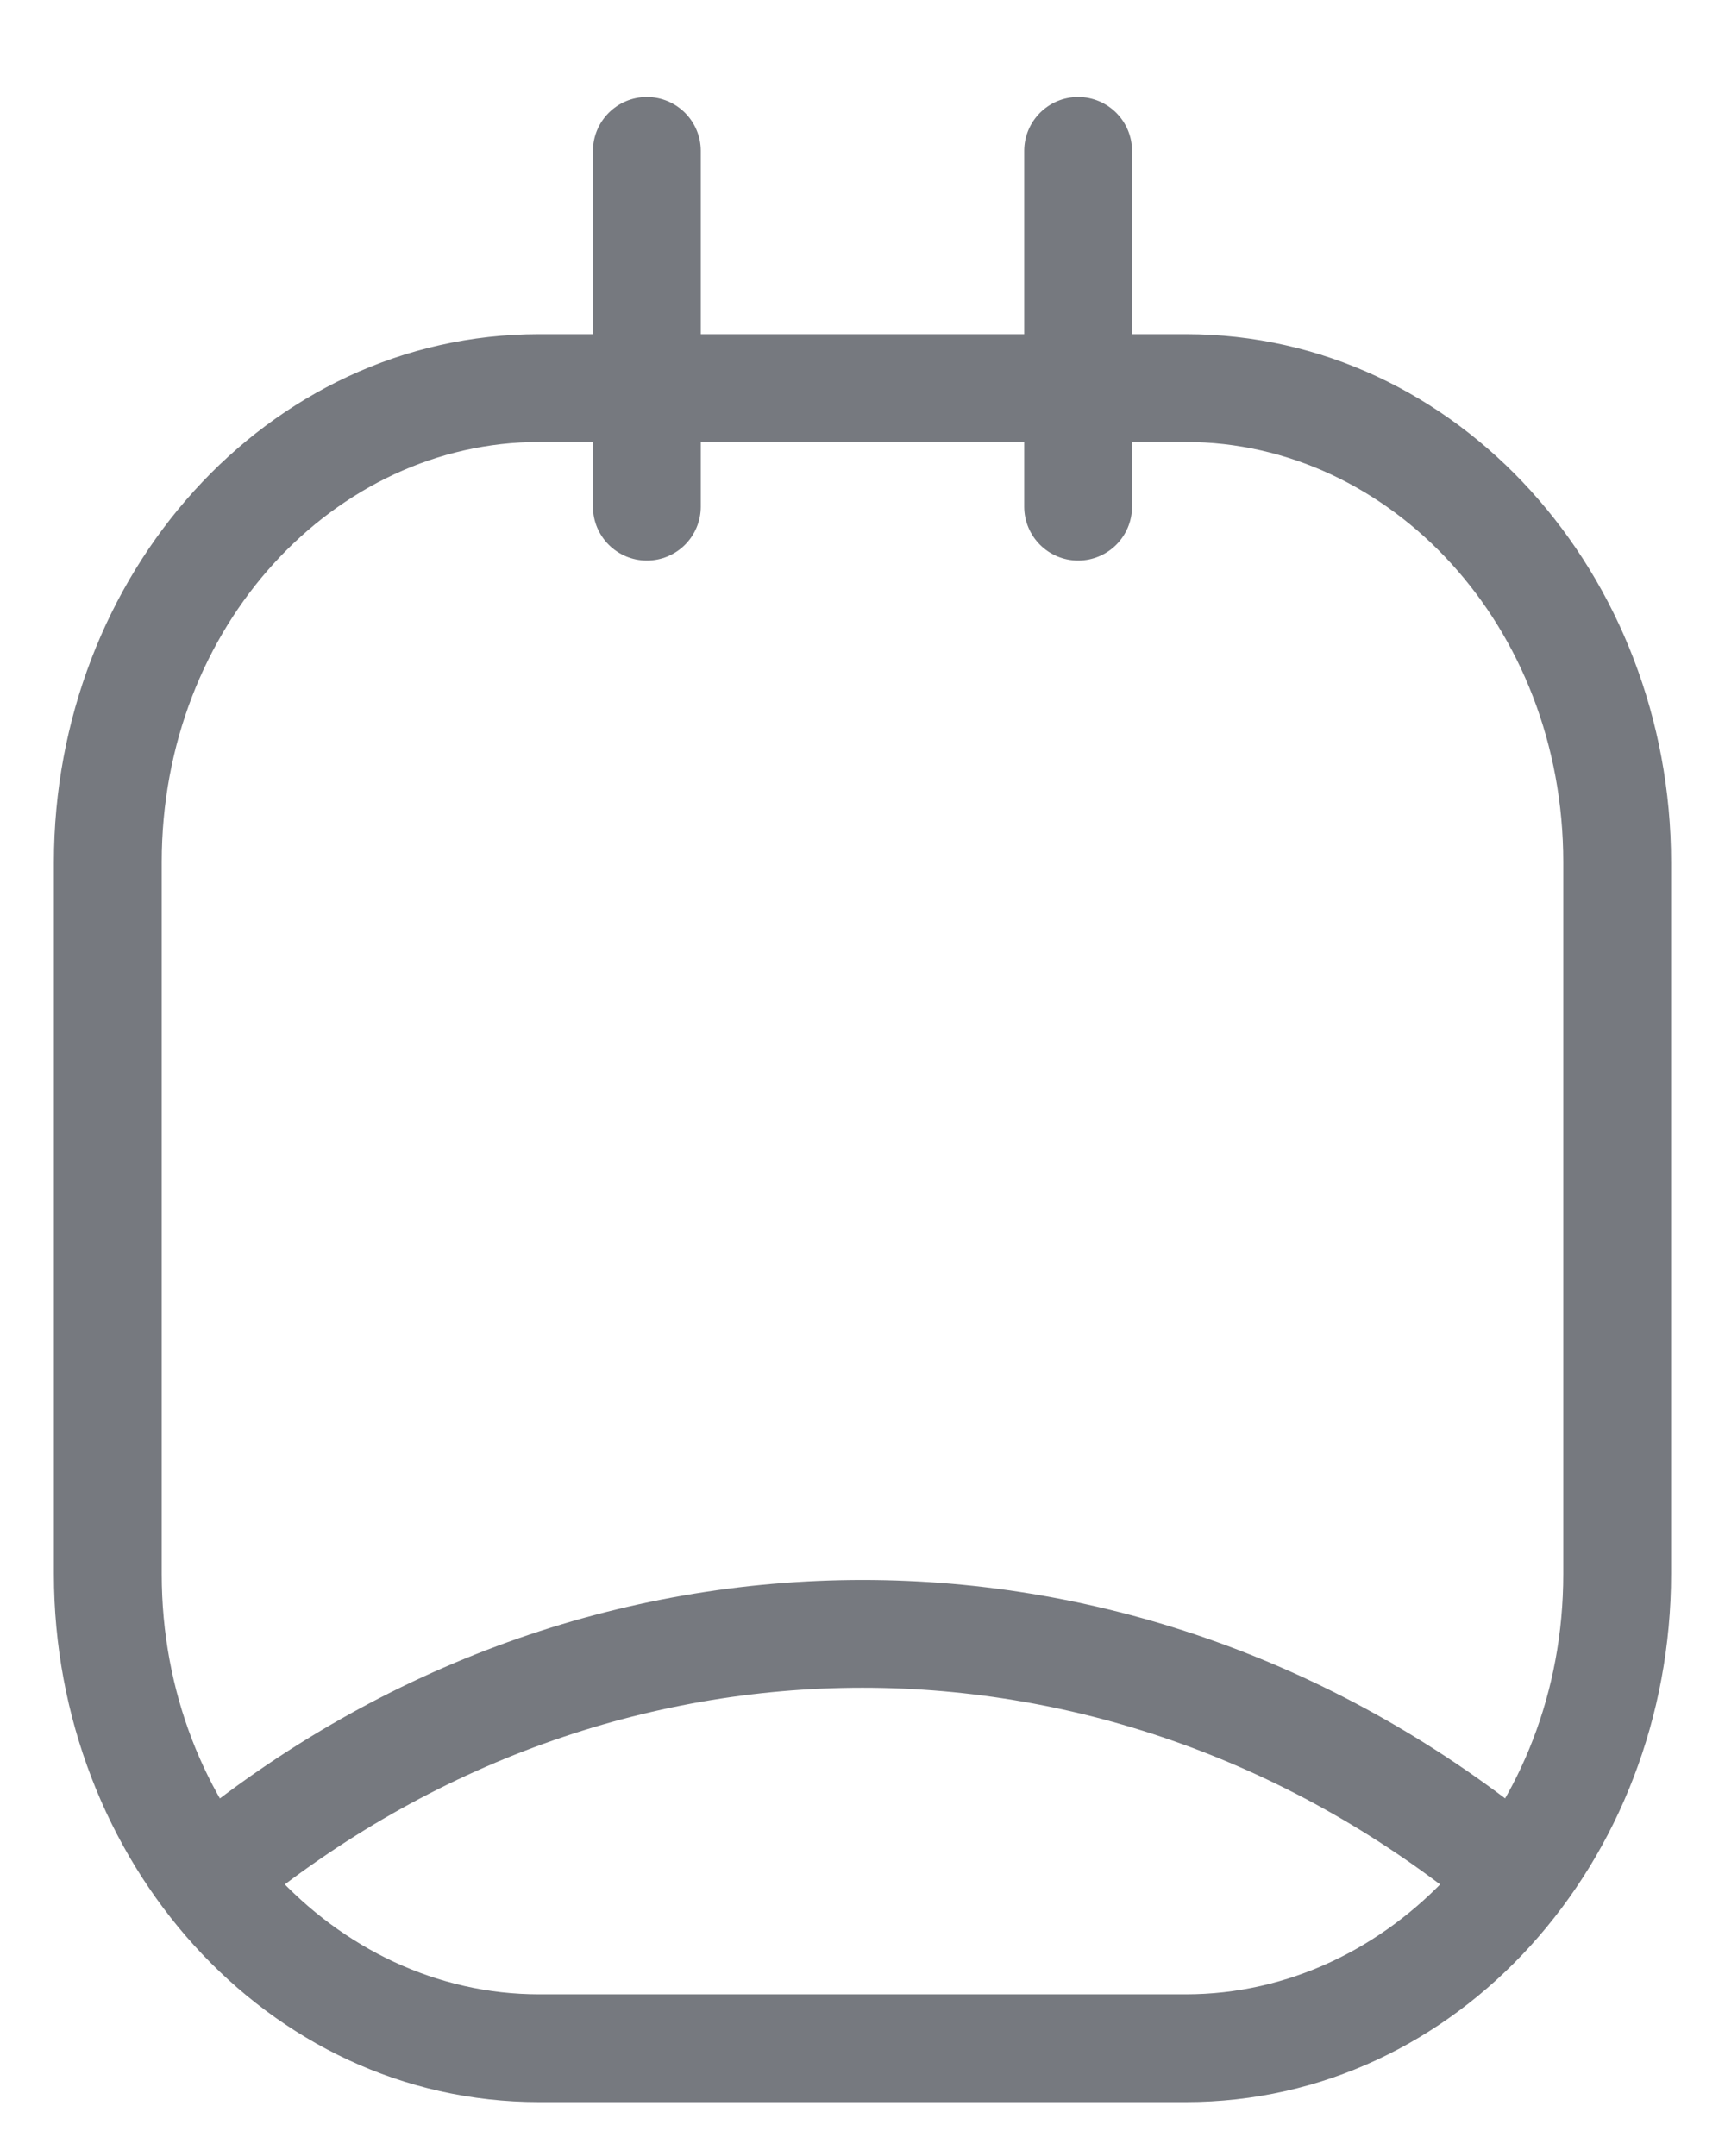 <svg width="16" height="20" viewBox="0 0 16 20" fill="none" xmlns="http://www.w3.org/2000/svg">
<path d="M10 3.1C9.724 3.1 9.5 3.324 9.5 3.6C9.5 3.876 9.724 4.1 10 4.1V3.1ZM6 4.1C6.276 4.1 6.5 3.876 6.5 3.6C6.5 3.324 6.276 3.1 6 3.1V4.1ZM10.5 3.6C10.5 3.324 10.276 3.1 10 3.1C9.724 3.1 9.5 3.324 9.5 3.6H10.5ZM9.5 4.7C9.5 4.976 9.724 5.2 10 5.2C10.276 5.2 10.5 4.976 10.5 4.7H9.5ZM9.5 3.6C9.5 3.876 9.724 4.1 10 4.1C10.276 4.1 10.5 3.876 10.5 3.6H9.5ZM10.5 1.4C10.5 1.124 10.276 0.9 10 0.9C9.724 0.9 9.5 1.124 9.5 1.4H10.5ZM10 4.1C10.276 4.1 10.5 3.876 10.5 3.6C10.5 3.324 10.276 3.1 10 3.1V4.1ZM6 3.1C5.724 3.1 5.5 3.324 5.5 3.6C5.5 3.876 5.724 4.1 6 4.1V3.1ZM6.5 3.6C6.5 3.324 6.276 3.1 6 3.1C5.724 3.1 5.5 3.324 5.5 3.6H6.5ZM5.5 4.7C5.5 4.976 5.724 5.2 6 5.2C6.276 5.2 6.5 4.976 6.5 4.7H5.5ZM5.5 3.6C5.5 3.876 5.724 4.1 6 4.1C6.276 4.1 6.5 3.876 6.5 3.6H5.5ZM6.5 1.4C6.5 1.124 6.276 0.9 6 0.9C5.724 0.9 5.5 1.124 5.5 1.4H6.5ZM1.683 16.964C1.469 17.139 1.438 17.454 1.614 17.667C1.789 17.881 2.104 17.912 2.317 17.736L1.683 16.964ZM13.682 17.736C13.896 17.912 14.211 17.881 14.386 17.667C14.562 17.454 14.531 17.139 14.318 16.964L13.682 17.736ZM10 4.1H11V3.1H10V4.1ZM11 4.1C12.889 4.1 14.5 5.8 14.5 8H15.5C15.5 5.34 13.529 3.1 11 3.1V4.1ZM14.5 8V14.6H15.5V8H14.5ZM14.5 14.6C14.5 16.8 12.889 18.5 11 18.5V19.5C13.529 19.5 15.5 17.26 15.5 14.6H14.5ZM11 18.5H5V19.5H11V18.5ZM5 18.5C3.111 18.5 1.5 16.8 1.5 14.6H0.5C0.5 17.26 2.471 19.5 5 19.5V18.5ZM1.5 14.6V8H0.5V14.6H1.5ZM1.5 8C1.5 5.8 3.111 4.1 5 4.1V3.1C2.471 3.1 0.5 5.34 0.5 8H1.5ZM5 4.1H6V3.1H5V4.1ZM9.5 3.6V4.7H10.5V3.6H9.5ZM10.5 3.6V1.4H9.5V3.6H10.5ZM10 3.1H6V4.1H10V3.1ZM5.5 3.6V4.7H6.5V3.6H5.5ZM6.5 3.6V1.4H5.5V3.6H6.5ZM2.317 17.736C5.691 14.963 10.309 14.963 13.682 17.736L14.318 16.964C10.575 13.887 5.425 13.887 1.683 16.964L2.317 17.736Z" fill="#1C202A" fill-opacity="0.6"/>
</svg>
